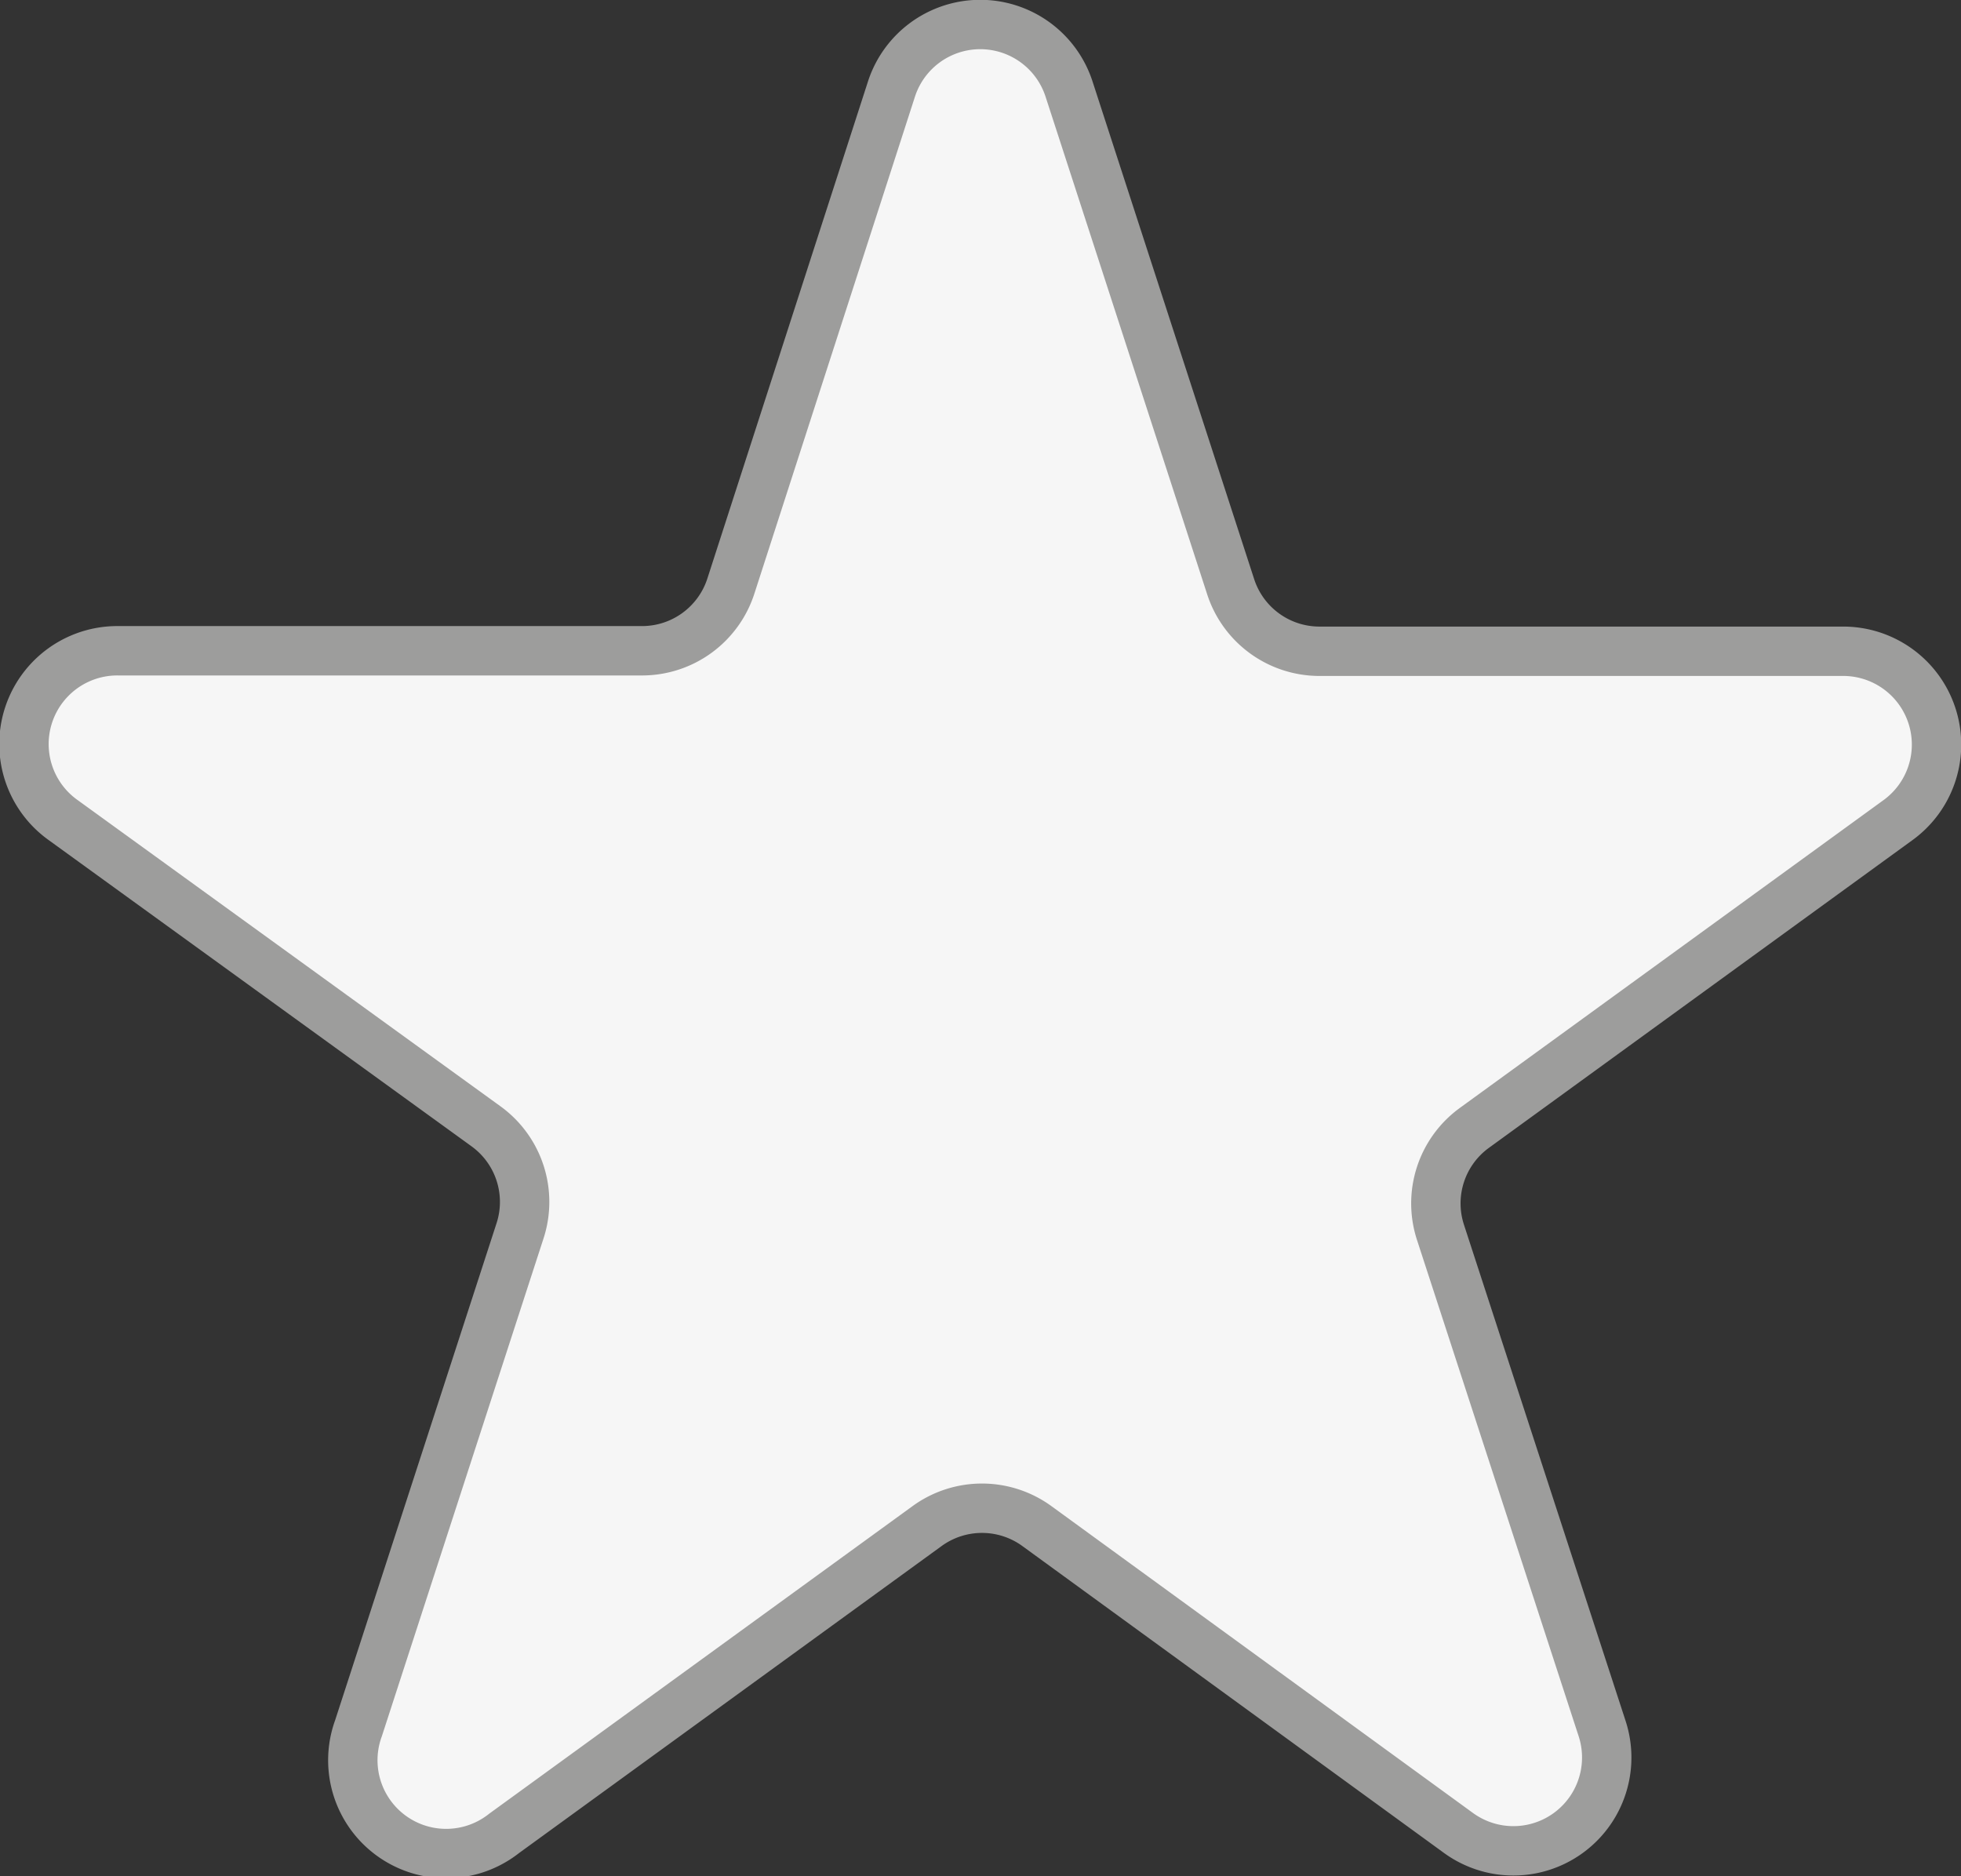 <svg xmlns="http://www.w3.org/2000/svg" viewBox="0 0 39.71 38"><rect x="0" y="0" width="39.71" height="38" fill="#333333" stroke="none"/><defs><style>.cls-1{fill:#f6f6f6;stroke:#9d9d9c;stroke-miterlimit:10;}</style></defs><title>star</title><g id="Слой_2" data-name="Слой 2"><g id="Layer_1" data-name="Layer 1"><path class="cls-1" d="M21.65,1.81l3.27,10.07a1.89,1.89,0,0,0,1.8,1.31H37.31a1.89,1.89,0,0,1,1.11,3.43l-8.56,6.22a1.89,1.89,0,0,0-.69,2.12L32.44,35a1.89,1.89,0,0,1-2.91,2.12L21,30.91a1.89,1.89,0,0,0-2.23,0l-8.56,6.22A1.89,1.89,0,0,1,7.26,35l3.27-10.07a1.89,1.89,0,0,0-.69-2.12L1.28,16.61A1.89,1.89,0,0,1,2.4,13.18H13a1.89,1.89,0,0,0,1.8-1.31L18.05,1.81A1.89,1.89,0,0,1,21.65,1.81Z"/></g></g></svg>